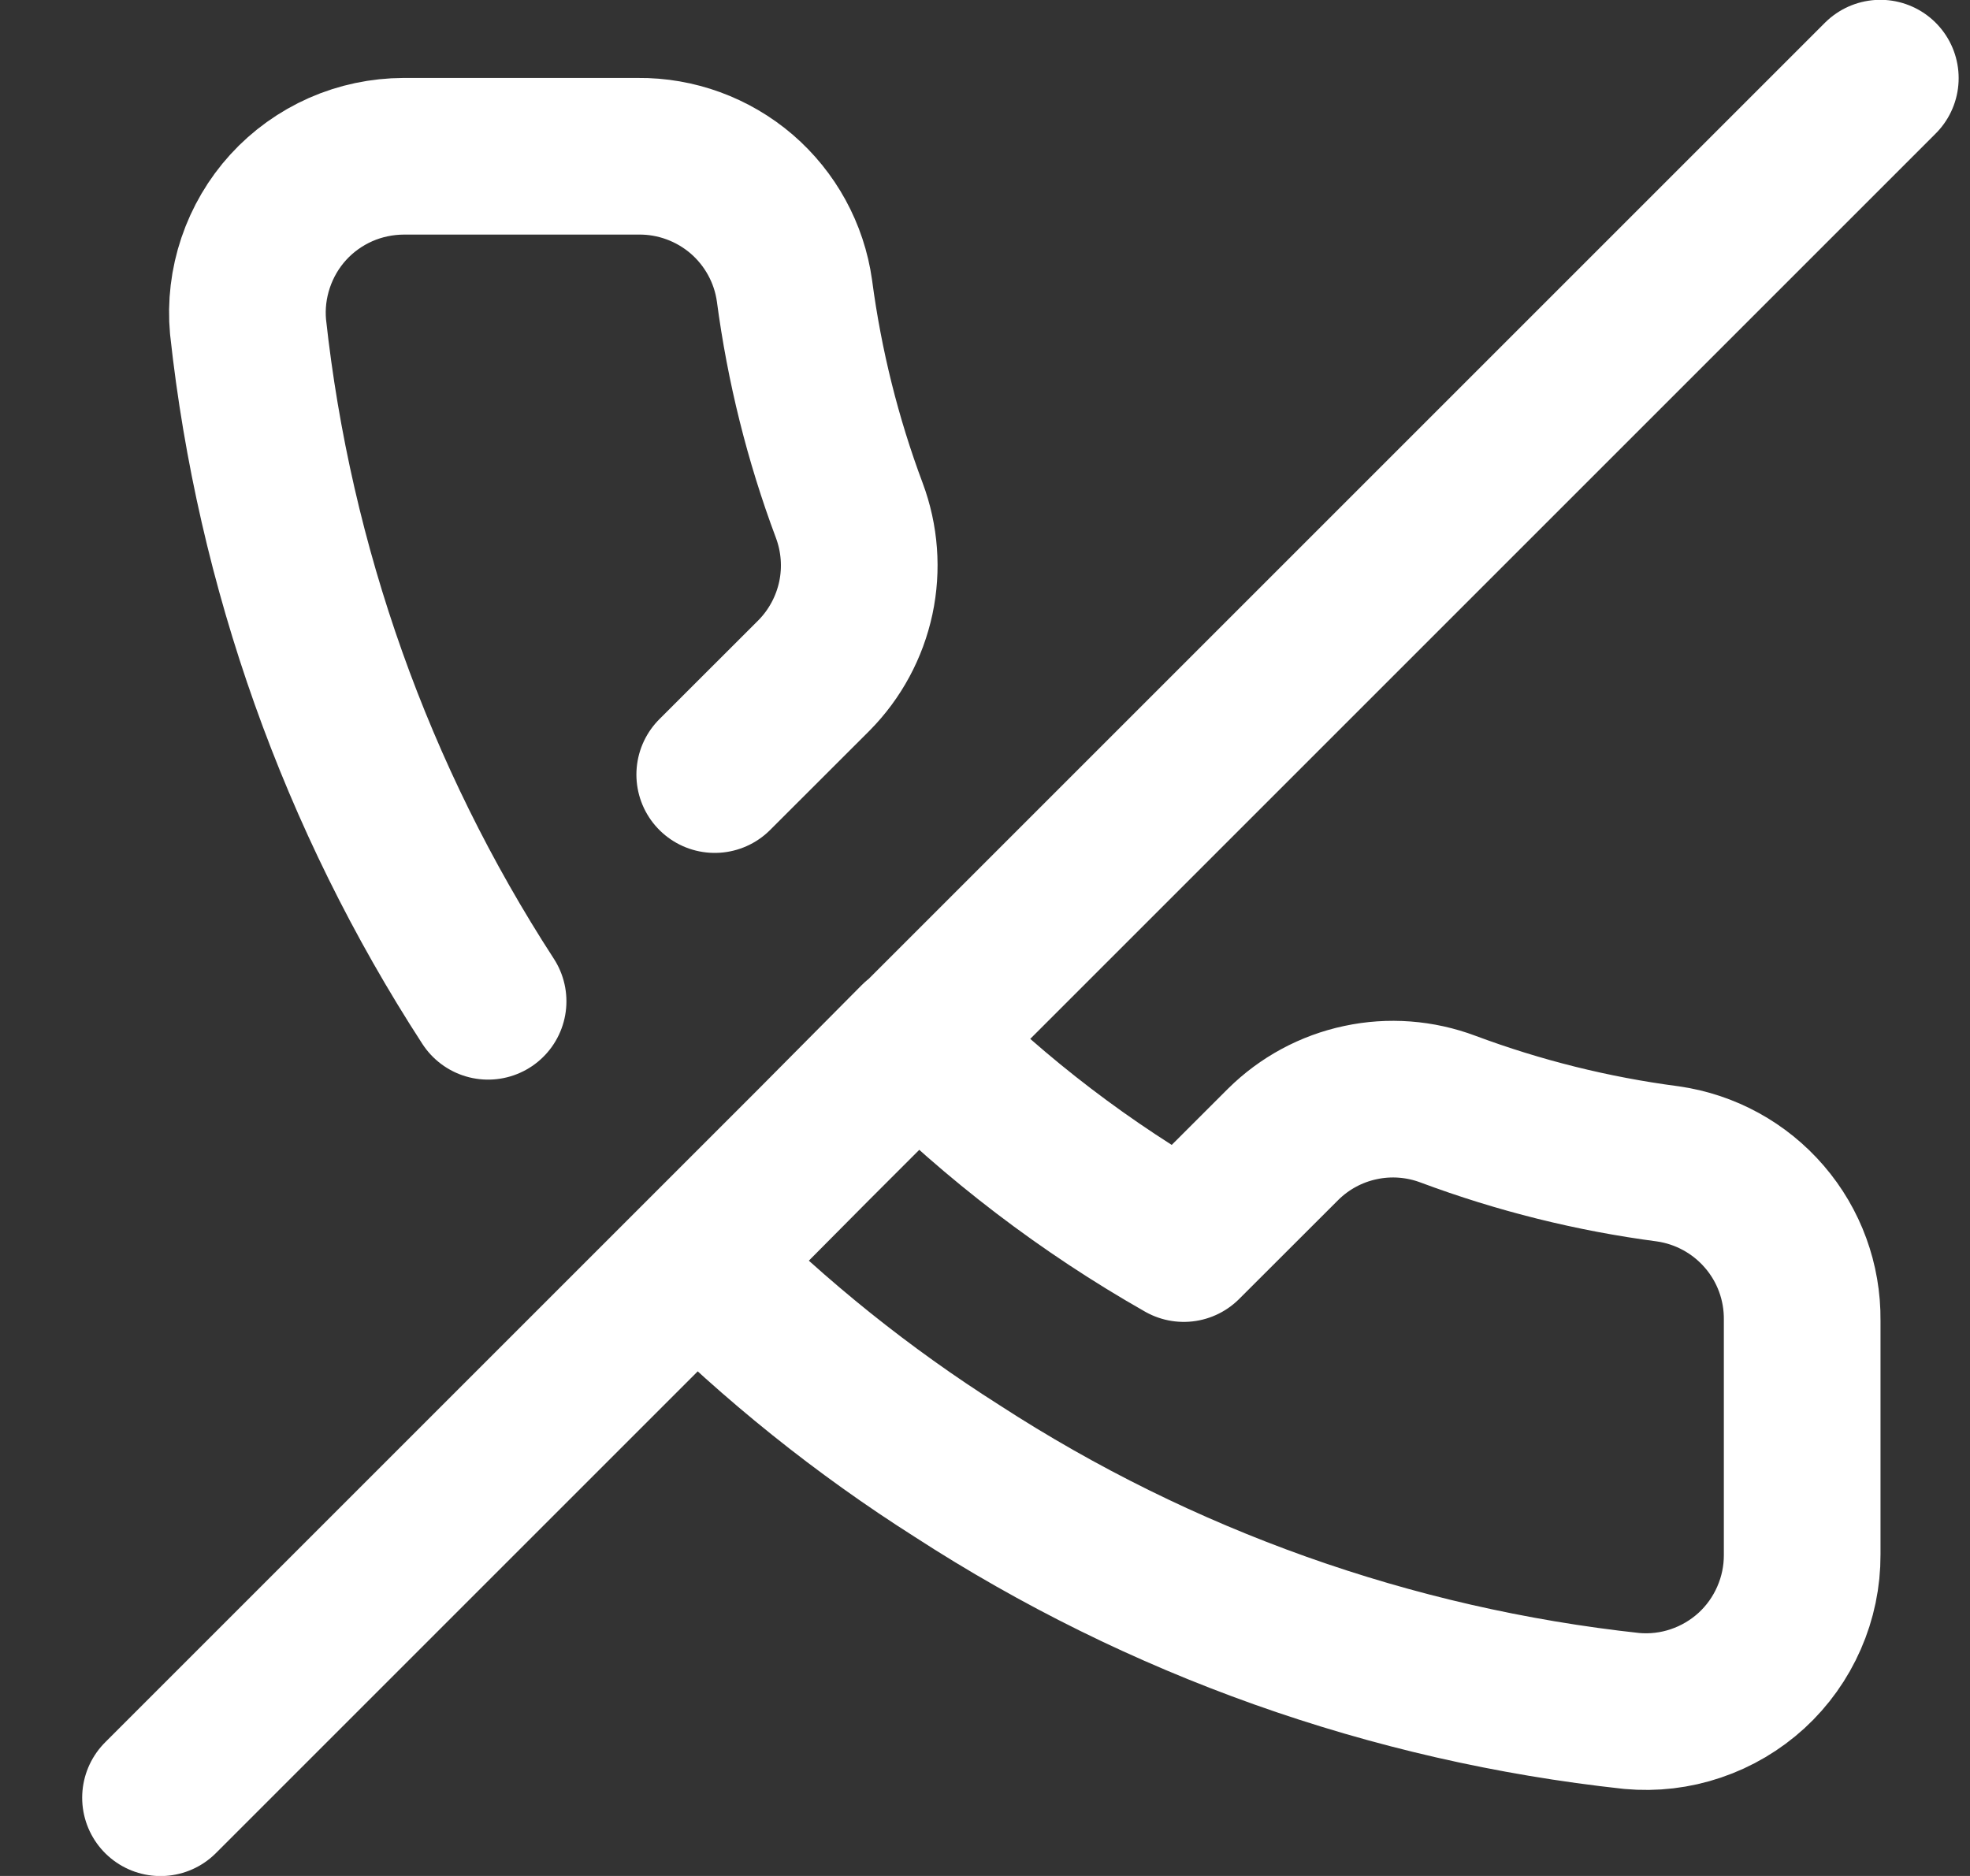 <svg width="21" height="20" viewBox="0 0 21 20" fill="none" xmlns="http://www.w3.org/2000/svg">
<rect x="0" y="0" width="21" height="20" fill="#333333" stroke="none"/>
<path d="M5.203 10.675C3.799 8.511 2.923 6.047 2.644 3.483C2.623 3.253 2.651 3.02 2.725 2.801C2.799 2.582 2.917 2.38 3.073 2.209C3.229 2.038 3.419 1.902 3.631 1.808C3.842 1.715 4.071 1.667 4.303 1.666H6.803C7.207 1.662 7.599 1.806 7.906 2.069C8.212 2.333 8.413 2.699 8.469 3.1C8.575 3.9 8.77 4.685 9.053 5.441C9.165 5.74 9.189 6.064 9.123 6.375C9.056 6.687 8.902 6.973 8.678 7.2L7.619 8.258M20.044 0.833L1.711 19.166M9.778 11.091C10.623 11.938 11.579 12.667 12.619 13.258L13.678 12.2C13.904 11.976 14.19 11.821 14.502 11.755C14.813 11.688 15.138 11.713 15.436 11.825C16.192 12.107 16.977 12.303 17.778 12.408C18.178 12.465 18.544 12.665 18.808 12.972C19.072 13.278 19.215 13.67 19.211 14.075V16.575C19.212 16.807 19.164 17.037 19.071 17.249C18.978 17.462 18.842 17.653 18.671 17.81C18.5 17.966 18.298 18.086 18.078 18.16C17.858 18.235 17.625 18.262 17.394 18.241C14.83 17.963 12.367 17.087 10.203 15.683C9.199 15.046 8.268 14.299 7.428 13.458L9.778 11.091Z" stroke="white" stroke-width="1.67" stroke-linecap="round" stroke-linejoin="round"/>
</svg>
